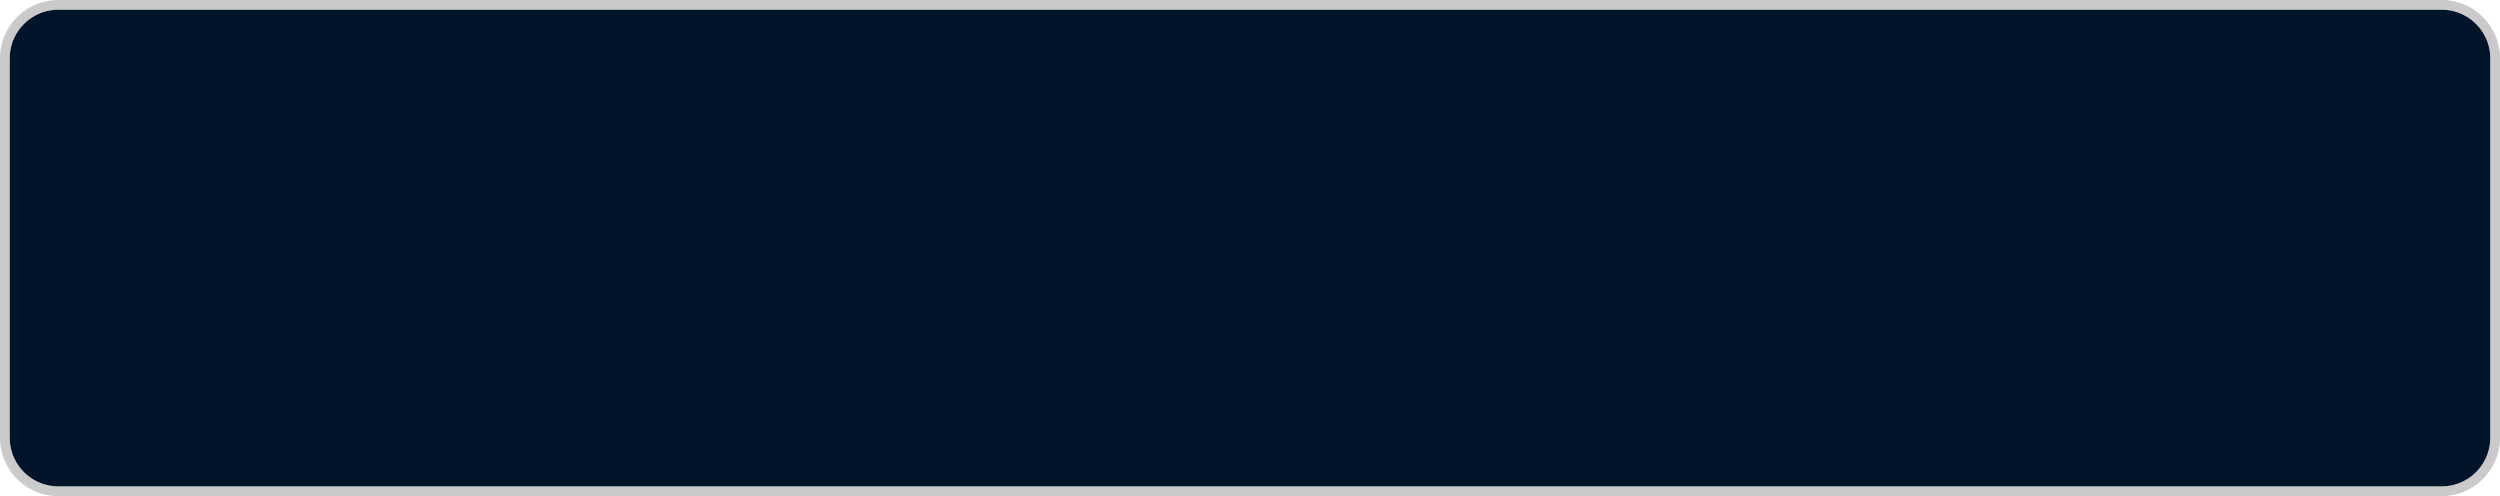 ﻿<?xml version="1.0" encoding="utf-8"?>
<svg version="1.1" xmlns:xlink="http://www.w3.org/1999/xlink" width="257px" height="51px" xmlns="http://www.w3.org/2000/svg">
  <g transform="matrix(1 0 0 1 -11 -265 )">
    <path d="M 12 271  A 5 5 0 0 1 17 266 L 262 266  A 5 5 0 0 1 267 271 L 267 310  A 5 5 0 0 1 262 315 L 17 315  A 5 5 0 0 1 12 310 L 12 271  Z " fill-rule="nonzero" fill="#001529" stroke="none" />
    <path d="M 11.5 271  A 5.5 5.5 0 0 1 17 265.5 L 262 265.5  A 5.5 5.5 0 0 1 267.5 271 L 267.5 310  A 5.5 5.5 0 0 1 262 315.5 L 17 315.5  A 5.5 5.5 0 0 1 11.5 310 L 11.5 271  Z " stroke-width="1" stroke="#797979" fill="none" stroke-opacity="0.392" />
  </g>
</svg>